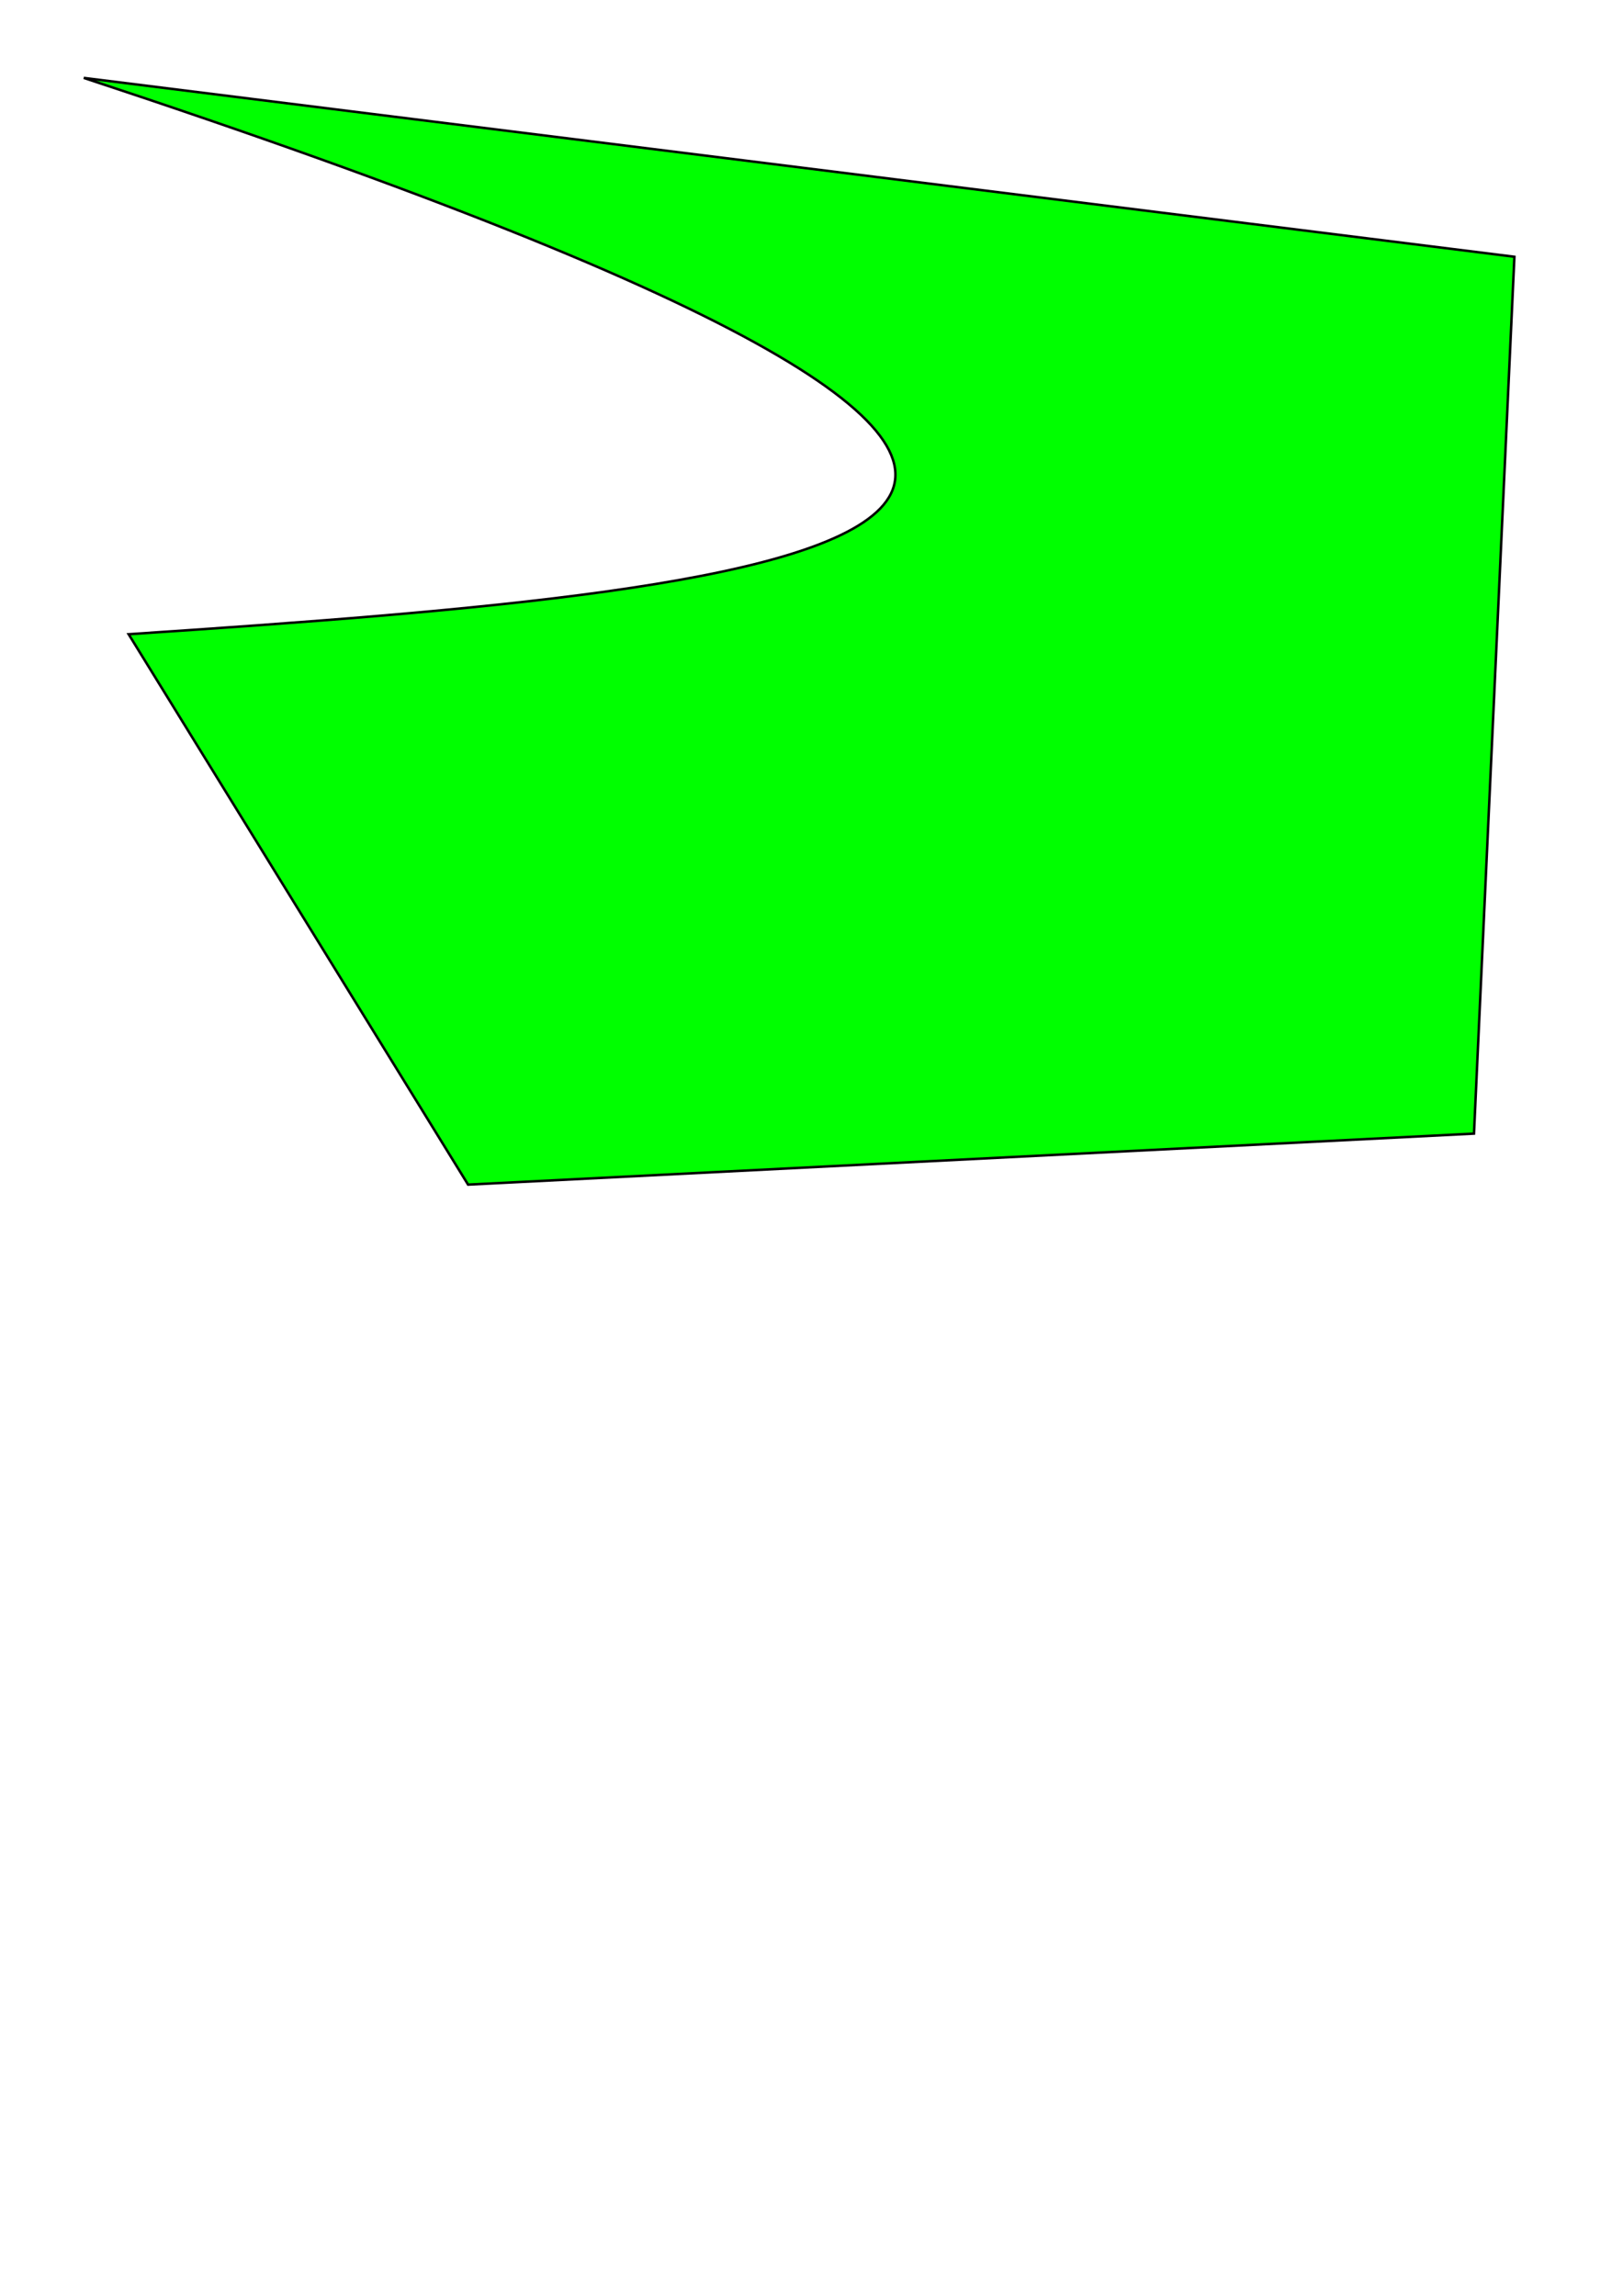 <?xml version="1.0" encoding="UTF-8" standalone="no"?>
<!-- Created with Inkscape (http://www.inkscape.org/) -->

<svg
   xmlns:dc="http://purl.org/dc/elements/1.1/"
   xmlns:cc="http://creativecommons.org/ns#"
   xmlns:rdf="http://www.w3.org/1999/02/22-rdf-syntax-ns#"
   xmlns:svg="http://www.w3.org/2000/svg"
   xmlns="http://www.w3.org/2000/svg"
   xmlns:sodipodi="http://sodipodi.sourceforge.net/DTD/sodipodi-0.dtd"
   xmlns:inkscape="http://www.inkscape.org/namespaces/inkscape"
   width="210mm"
   height="297mm"
   viewBox="0 0 210 297"
   version="1.1"
   id="svg8"
   sodipodi:docname="misvg.svg"
   inkscape:version="0.92.4 (5da689c313, 2019-01-14)">
  <defs
     id="defs2" />
  <sodipodi:namedview
     id="base"
     pagecolor="#ffffff"
     bordercolor="#666666"
     borderopacity="1.0"
     inkscape:pageopacity="0.0"
     inkscape:pageshadow="2"
     inkscape:zoom="0.49497475"
     inkscape:cx="391.81448"
     inkscape:cy="904.85007"
     inkscape:document-units="px"
     inkscape:current-layer="layer1"
     showgrid="false"
     inkscape:snap-page="false"
     inkscape:window-width="1366"
     inkscape:window-height="715"
     inkscape:window-x="269"
     inkscape:window-y="1102"
     inkscape:window-maximized="1"
     units="mm"
     inkscape:pagecheckerboard="false"
     borderlayer="false"
     inkscape:showpageshadow="true" />
  <g
     inkscape:label="Capa 1"
     inkscape:groupmode="layer"
     id="layer1"
     transform="translate(0,1.3835058e-5)">
    <path
       style="fill:#00ff00;stroke:#000000;stroke-width:0.32px;stroke-linecap:butt;stroke-linejoin:miter;stroke-opacity:1"
       d="M 10.842,10.077 48.079,14.732 195.948,33.216 190.719,146.65 60.564,153.251 16.643,82.046 C 106.201,76.069 188.362,68.635 10.842,10.077 Z"
       id="path3715"
       inkscape:connector-curvature="0"
       sodipodi:nodetypes="ccccccc" />
  </g>
</svg>
